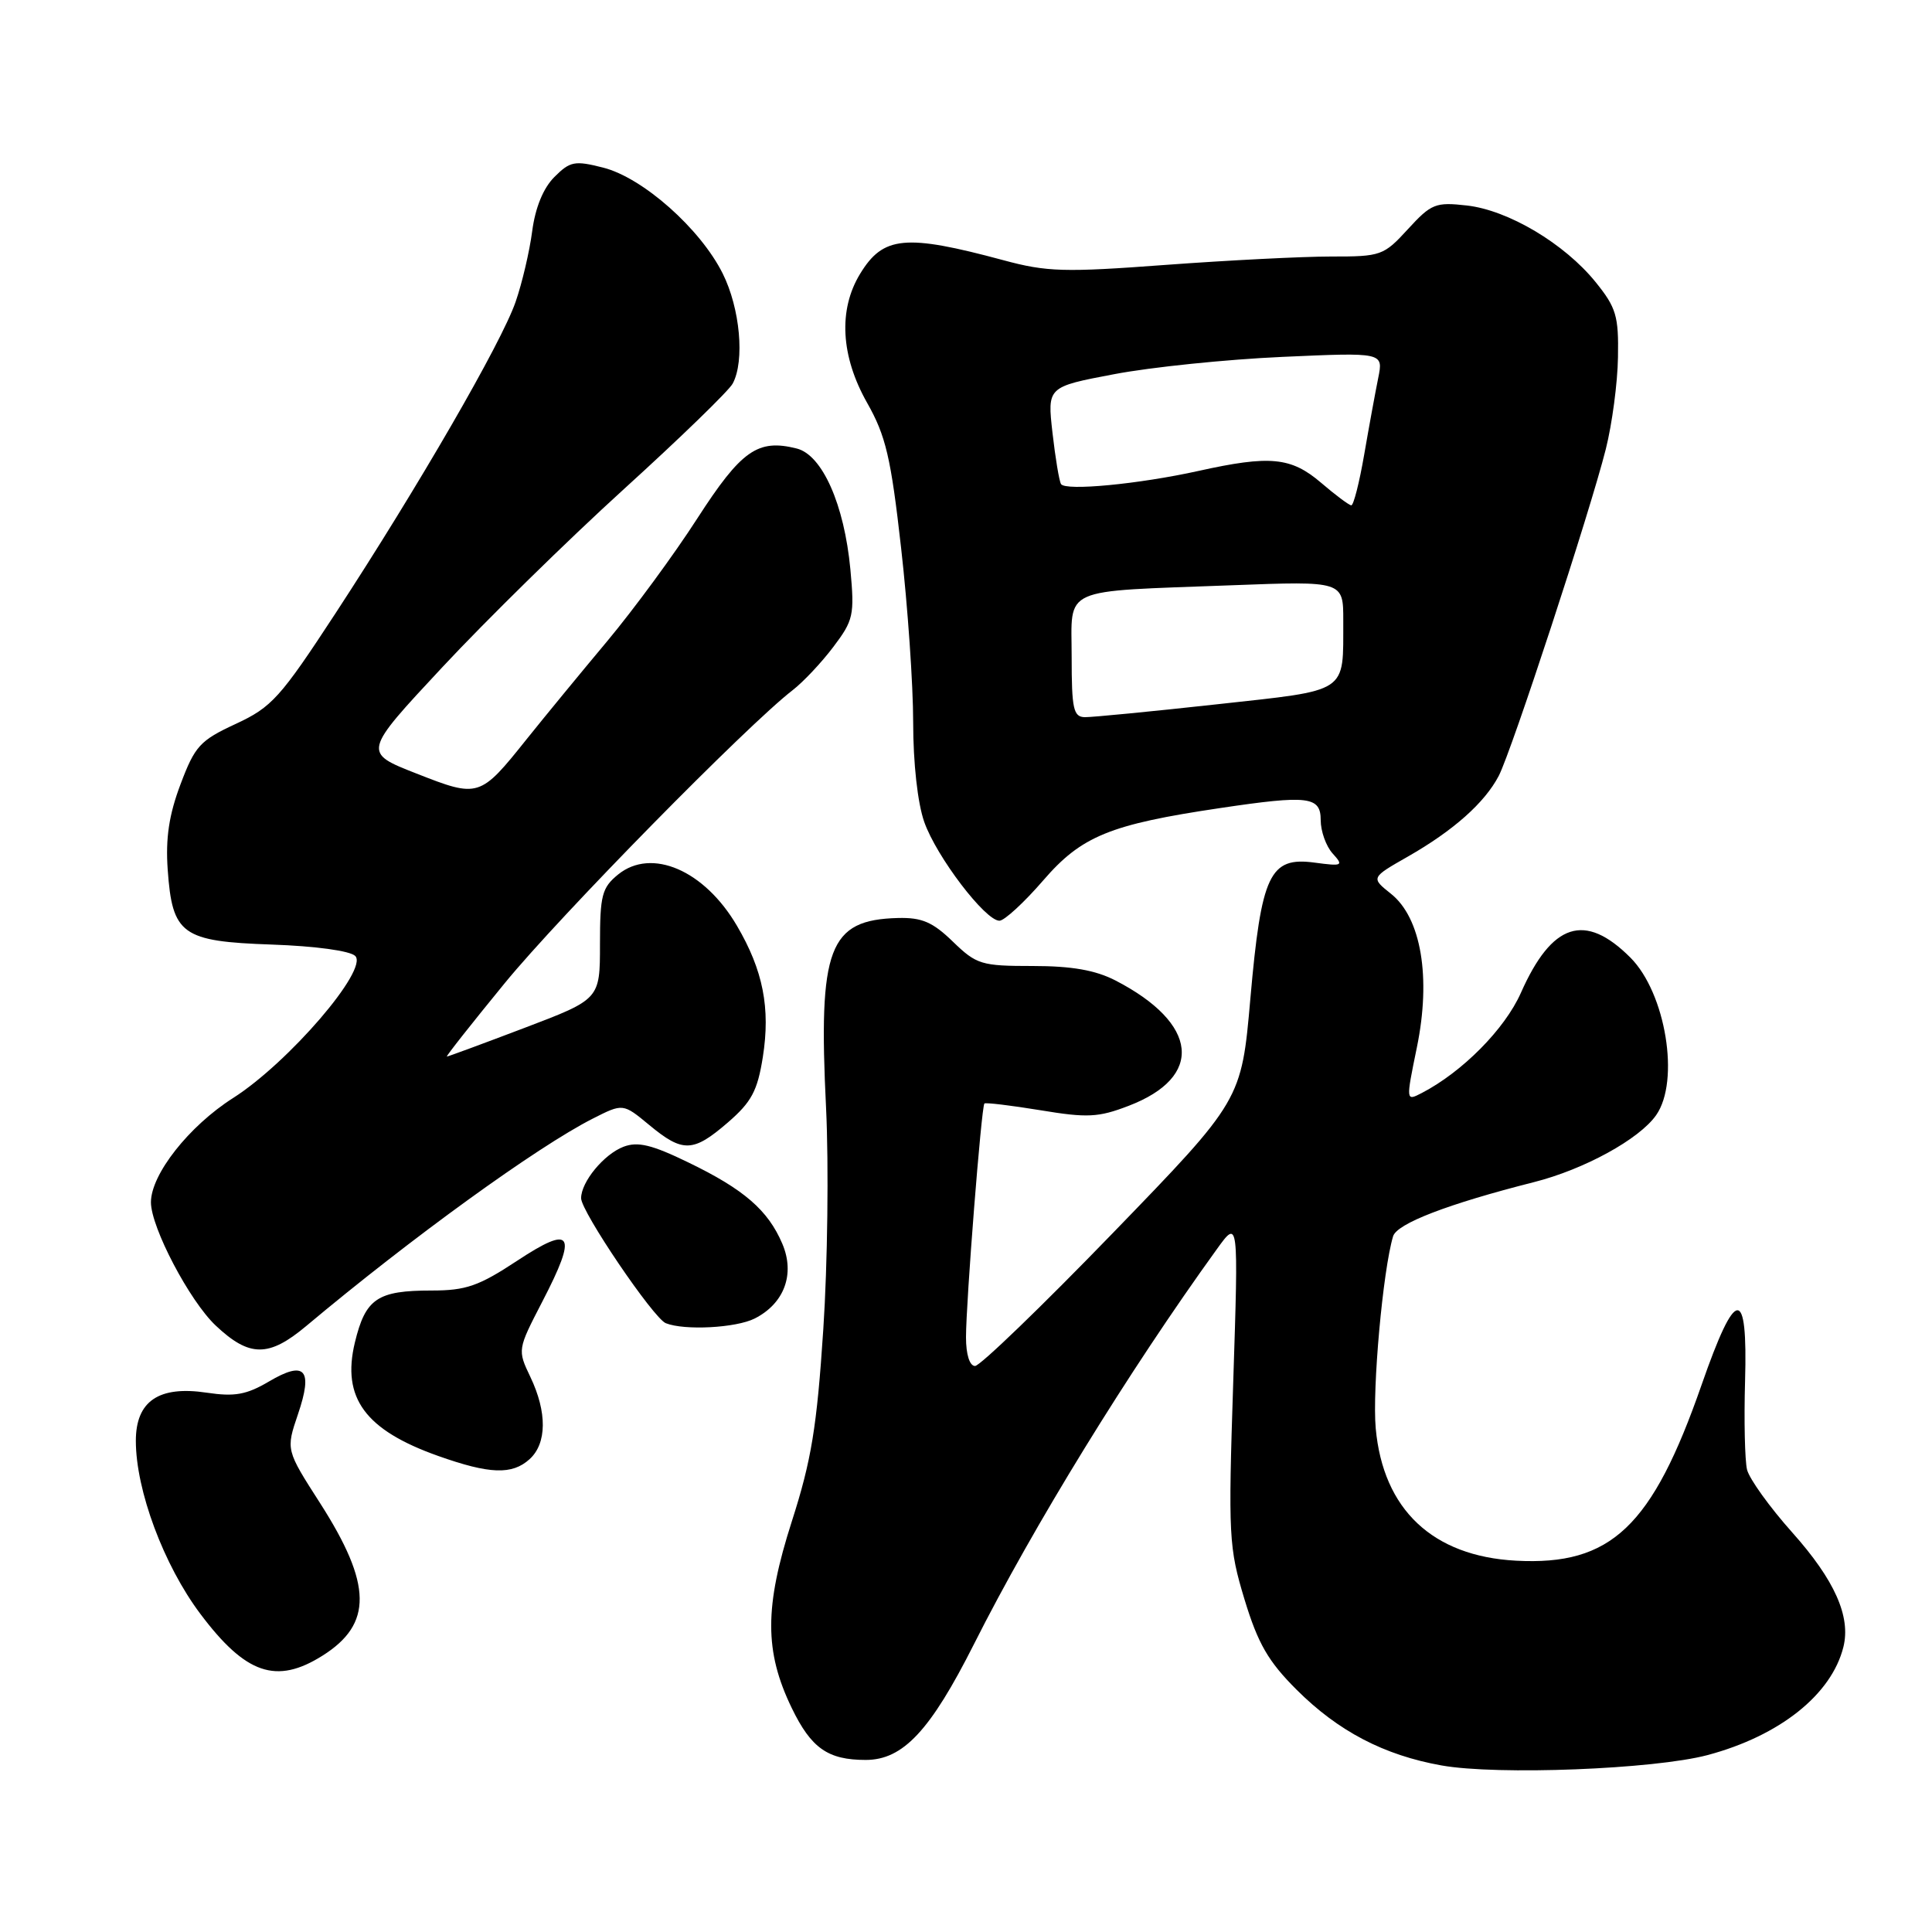 <?xml version="1.0" encoding="UTF-8" standalone="no"?>
<!DOCTYPE svg PUBLIC "-//W3C//DTD SVG 1.1//EN" "http://www.w3.org/Graphics/SVG/1.1/DTD/svg11.dtd" >
<svg xmlns="http://www.w3.org/2000/svg" xmlns:xlink="http://www.w3.org/1999/xlink" version="1.1" viewBox="0 0 256 256">
 <g >
 <path fill="currentColor"
d=" M 226.25 232.56 C 235.82 230.01 242.69 224.54 244.26 218.23 C 245.26 214.20 243.10 209.36 237.50 203.08 C 234.49 199.71 231.79 195.95 231.49 194.73 C 231.20 193.50 231.08 188.22 231.23 183.00 C 231.59 170.35 230.01 170.48 225.48 183.47 C 218.92 202.31 213.48 207.47 200.89 206.80 C 189.83 206.21 183.27 200.02 182.29 189.26 C 181.82 184.06 183.24 168.32 184.59 163.82 C 185.09 162.13 191.85 159.53 203.25 156.64 C 209.90 154.96 217.22 150.95 219.45 147.76 C 222.63 143.22 220.72 131.57 216.03 126.88 C 210.01 120.86 205.64 122.27 201.52 131.57 C 199.39 136.36 193.77 142.04 188.39 144.83 C 186.28 145.92 186.28 145.92 187.74 138.80 C 189.65 129.53 188.32 121.62 184.31 118.43 C 181.64 116.30 181.64 116.30 186.57 113.49 C 192.59 110.05 196.72 106.38 198.59 102.81 C 200.29 99.54 210.68 67.85 212.78 59.50 C 213.61 56.20 214.34 50.73 214.39 47.34 C 214.49 41.87 214.16 40.76 211.42 37.37 C 207.29 32.27 199.85 27.85 194.37 27.23 C 190.22 26.76 189.65 26.99 186.56 30.36 C 183.35 33.87 182.99 34.00 176.37 33.99 C 172.59 33.99 162.73 34.49 154.46 35.10 C 141.05 36.10 138.72 36.04 132.96 34.48 C 119.96 30.98 117.03 31.26 113.97 36.28 C 111.06 41.05 111.40 47.20 114.90 53.38 C 117.37 57.74 118.05 60.60 119.40 72.60 C 120.28 80.35 121.00 90.76 121.00 95.72 C 121.00 101.11 121.59 106.43 122.47 108.92 C 124.09 113.52 130.55 122.00 132.43 122.00 C 133.08 122.00 135.70 119.59 138.24 116.65 C 143.31 110.78 147.07 109.24 161.69 107.07 C 173.37 105.33 175.00 105.53 175.00 108.67 C 175.00 110.14 175.71 112.13 176.58 113.09 C 178.06 114.72 177.91 114.80 174.18 114.30 C 168.24 113.50 167.13 115.85 165.68 132.32 C 164.50 145.78 164.50 145.78 147.45 163.39 C 138.07 173.08 129.86 181.00 129.20 181.00 C 128.48 181.00 128.00 179.48 128.00 177.20 C 128.00 172.55 130.04 146.62 130.44 146.22 C 130.60 146.07 133.93 146.47 137.85 147.11 C 144.06 148.14 145.54 148.07 149.52 146.54 C 159.57 142.71 158.83 135.61 147.79 129.91 C 145.14 128.55 142.01 128.00 136.84 128.00 C 130.03 128.00 129.40 127.81 126.26 124.77 C 123.58 122.17 122.15 121.56 118.98 121.64 C 109.80 121.88 108.41 125.56 109.46 146.86 C 109.82 154.36 109.66 167.54 109.09 176.15 C 108.24 189.08 107.52 193.49 104.92 201.59 C 101.28 212.94 101.28 218.82 104.91 226.32 C 107.49 231.65 109.70 233.20 114.71 233.20 C 119.66 233.20 123.27 229.33 129.06 217.85 C 136.92 202.24 149.56 181.69 161.24 165.52 C 164.11 161.54 164.11 161.54 163.41 183.11 C 162.74 203.59 162.82 205.04 164.91 211.95 C 166.69 217.79 168.04 220.14 171.81 223.90 C 177.31 229.39 183.38 232.57 191.01 233.93 C 198.42 235.25 219.16 234.44 226.25 232.56 Z  M 42.74 219.38 C 49.39 215.19 49.31 209.96 42.43 199.20 C 37.88 192.11 37.88 192.11 39.48 187.40 C 41.51 181.44 40.42 180.23 35.63 183.06 C 32.66 184.81 31.09 185.09 27.41 184.54 C 21.05 183.58 18.00 185.65 18.00 190.92 C 18.00 197.48 21.70 207.40 26.55 213.85 C 32.56 221.85 36.62 223.24 42.74 219.38 Z  M 70.17 193.35 C 72.47 191.27 72.51 187.13 70.28 182.46 C 68.56 178.86 68.57 178.83 71.86 172.47 C 76.58 163.37 75.87 162.21 68.52 167.06 C 63.44 170.41 61.74 171.00 57.21 171.00 C 49.99 171.00 48.43 172.06 47.02 177.90 C 45.26 185.23 48.39 189.49 58.06 192.92 C 64.88 195.34 67.85 195.45 70.17 193.35 Z  M 40.57 175.71 C 54.50 164.03 71.15 151.98 78.53 148.23 C 82.55 146.19 82.55 146.19 86.03 149.07 C 90.48 152.76 91.84 152.71 96.45 148.73 C 99.58 146.02 100.37 144.55 101.08 140.06 C 102.10 133.58 101.12 128.58 97.65 122.67 C 93.34 115.31 86.34 112.29 81.91 115.87 C 79.76 117.62 79.50 118.62 79.50 125.11 C 79.50 132.40 79.50 132.40 69.50 136.20 C 64.00 138.29 59.37 140.00 59.21 140.00 C 59.05 140.00 62.51 135.61 66.90 130.25 C 74.20 121.33 98.99 96.11 105.03 91.45 C 106.42 90.38 108.85 87.80 110.42 85.72 C 113.09 82.19 113.24 81.51 112.68 75.44 C 111.87 66.85 108.96 60.28 105.57 59.43 C 100.41 58.13 98.23 59.66 92.40 68.69 C 89.34 73.45 83.97 80.75 80.49 84.92 C 77.00 89.09 72.20 94.93 69.82 97.90 C 63.59 105.70 63.44 105.74 55.19 102.50 C 48.07 99.71 48.07 99.71 58.62 88.40 C 64.42 82.18 75.24 71.56 82.68 64.80 C 90.11 58.05 96.60 51.76 97.09 50.82 C 98.70 47.82 98.07 40.86 95.76 36.24 C 92.79 30.29 85.17 23.54 79.92 22.21 C 76.15 21.25 75.54 21.37 73.46 23.45 C 71.99 24.92 70.93 27.50 70.52 30.62 C 70.17 33.31 69.18 37.52 68.32 40.00 C 66.44 45.44 55.41 64.51 44.48 81.23 C 37.13 92.47 36.02 93.70 31.24 95.92 C 26.49 98.12 25.83 98.85 23.92 103.92 C 22.39 107.97 21.93 111.07 22.22 115.21 C 22.83 123.84 24.08 124.75 36.02 125.16 C 41.80 125.36 46.39 125.99 47.07 126.67 C 48.86 128.46 38.23 140.81 30.89 145.49 C 25.04 149.21 20.00 155.61 20.00 159.31 C 20.00 162.63 25.12 172.38 28.58 175.64 C 33.05 179.85 35.60 179.87 40.57 175.71 Z  M 100.00 174.71 C 103.93 172.72 105.37 168.81 103.66 164.80 C 101.77 160.36 98.58 157.59 91.21 154.03 C 86.38 151.68 84.51 151.23 82.62 151.95 C 80.02 152.94 77.00 156.61 77.00 158.77 C 77.00 160.53 86.58 174.67 88.22 175.33 C 90.69 176.32 97.52 175.96 100.00 174.71 Z  M 142.00 87.05 C 142.00 77.64 140.25 78.42 163.25 77.55 C 178.00 76.99 178.00 76.99 177.99 82.25 C 177.96 91.99 178.88 91.38 161.19 93.33 C 152.56 94.28 144.71 95.04 143.75 95.03 C 142.23 95.00 142.00 93.94 142.00 87.05 Z  M 175.04 63.96 C 171.07 60.57 168.28 60.30 158.81 62.40 C 150.90 64.15 141.17 65.08 140.59 64.14 C 140.35 63.75 139.84 60.69 139.46 57.35 C 138.77 51.26 138.77 51.26 147.64 49.58 C 152.51 48.65 162.53 47.62 169.91 47.29 C 183.31 46.69 183.31 46.69 182.62 50.09 C 182.24 51.97 181.40 56.54 180.76 60.25 C 180.12 63.96 179.35 66.98 179.05 66.96 C 178.75 66.94 176.94 65.59 175.04 63.96 Z "/>
</g>
</svg>
